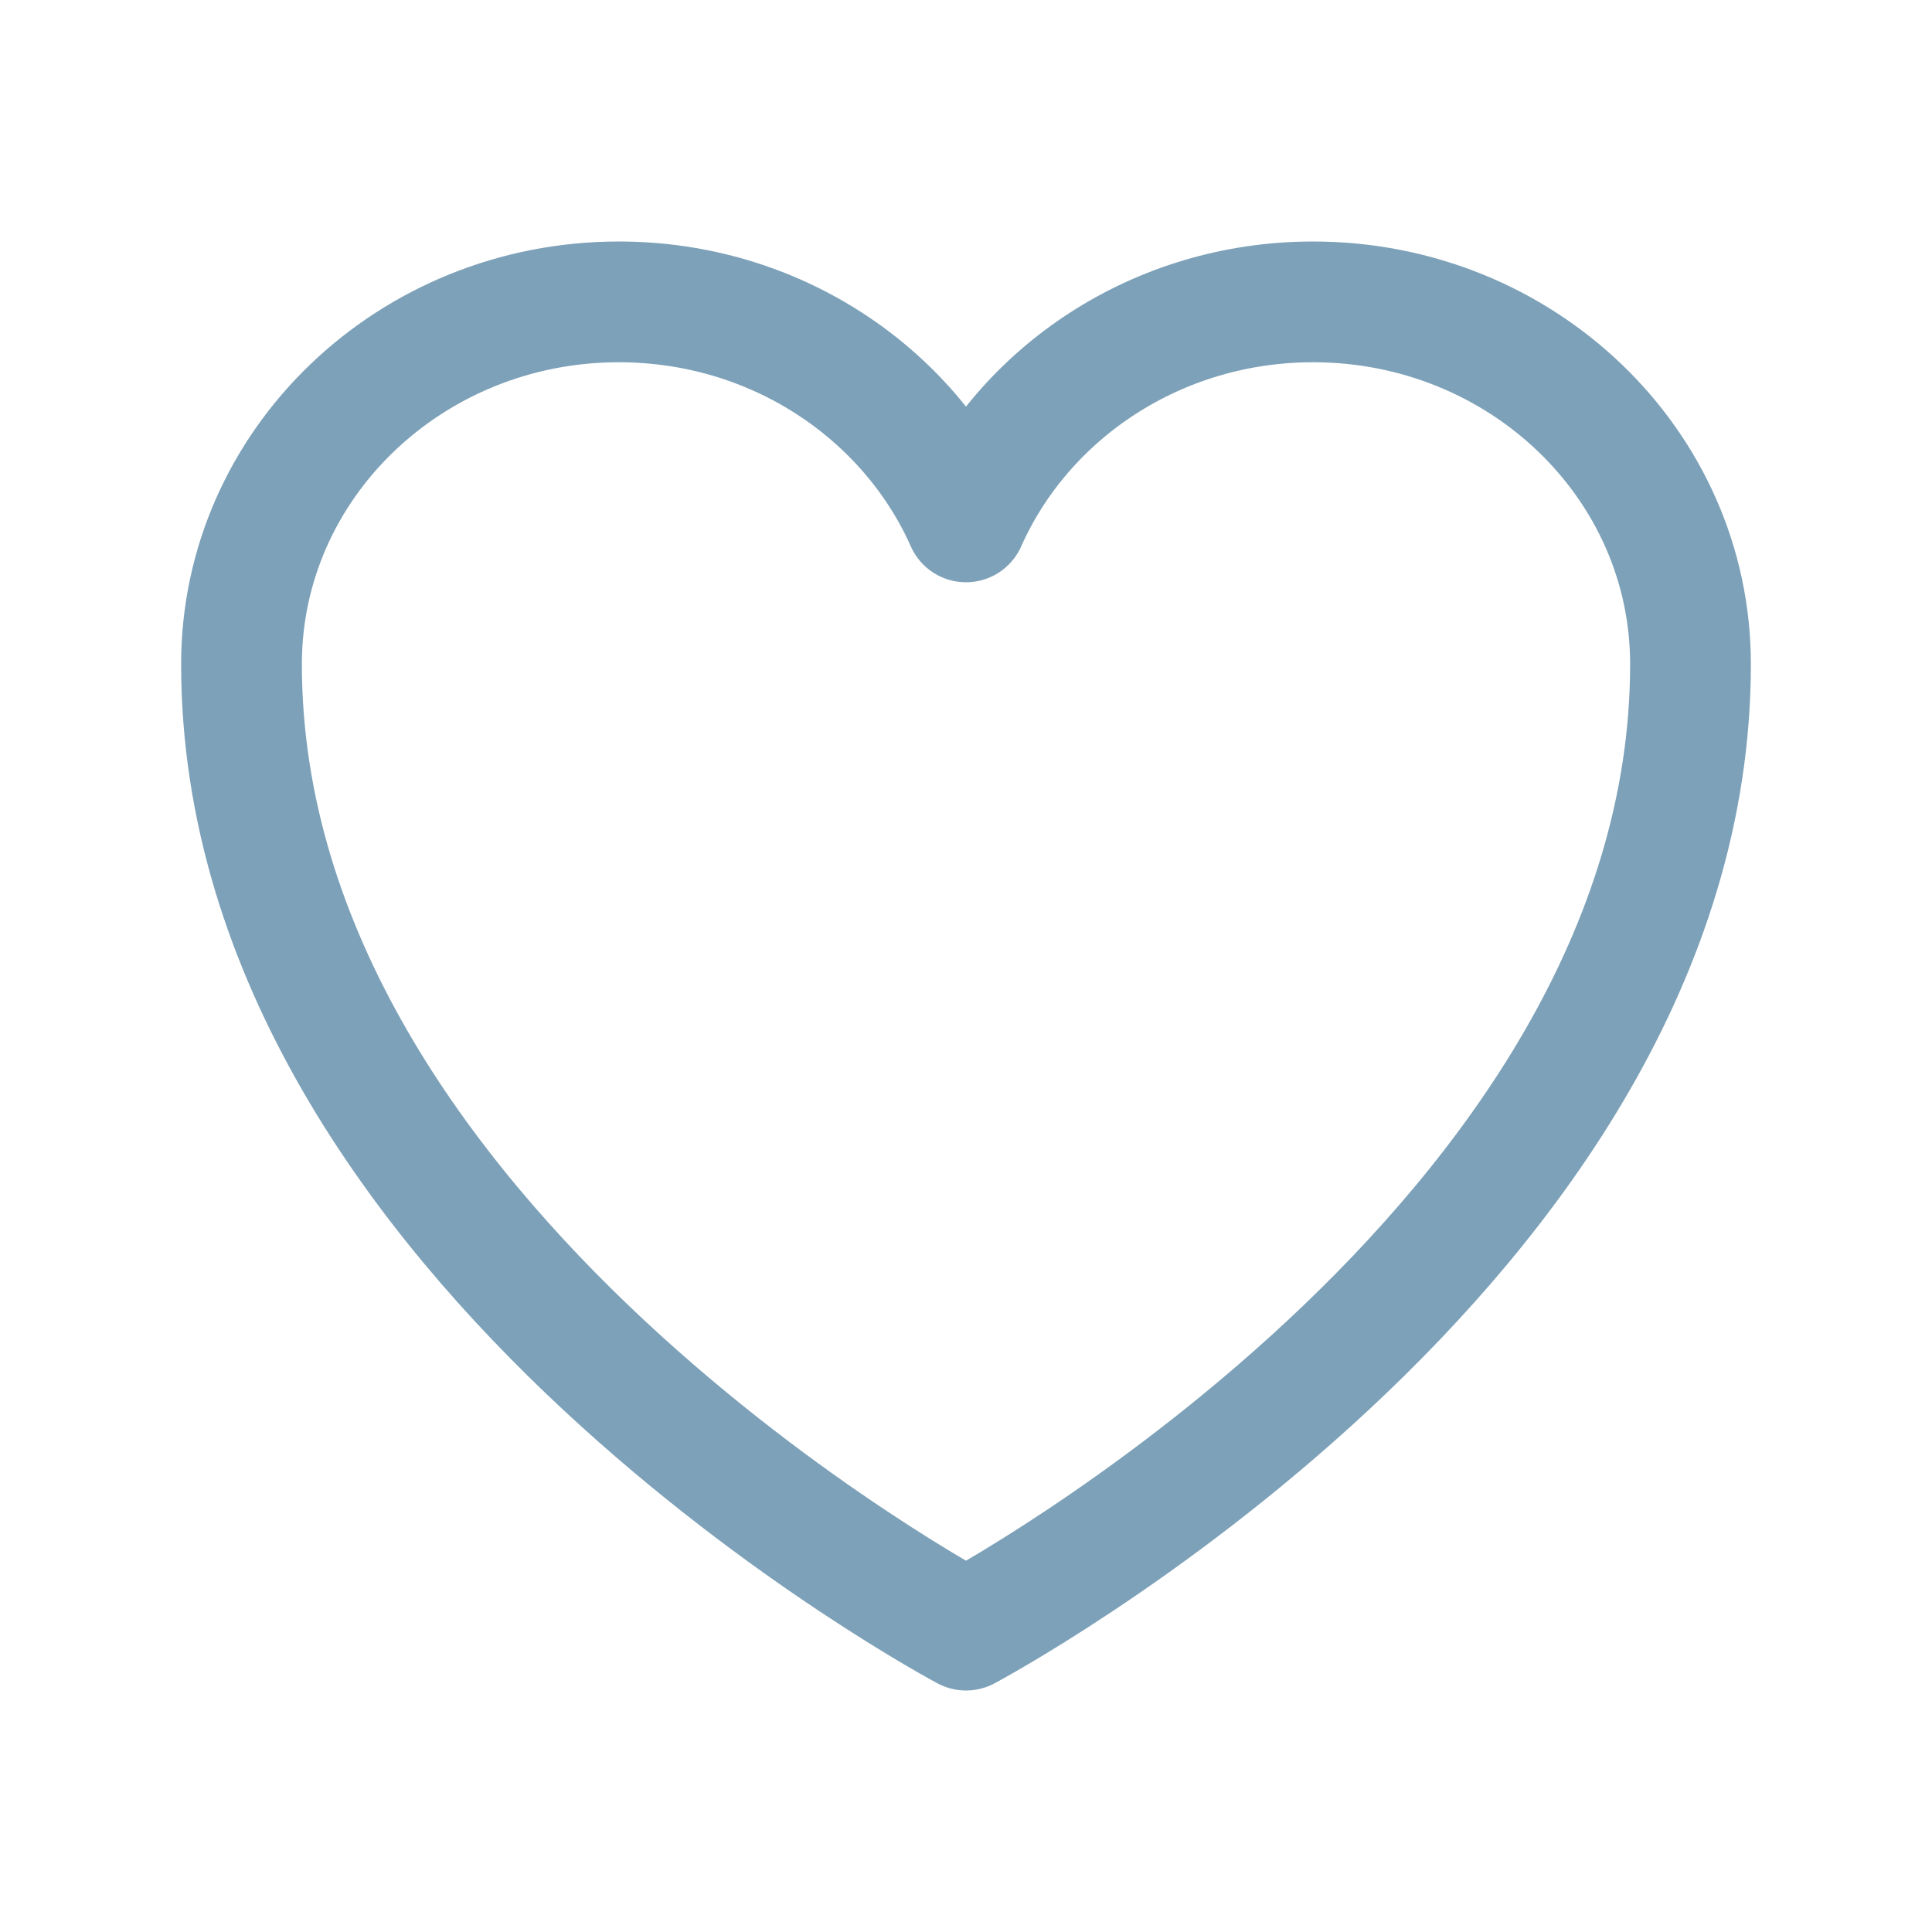 <svg width="35" height="35" viewBox="0 0 24 24" fill="none" xmlns="http://www.w3.org/2000/svg">
<g clip-path="url(#clip0_196_13105)">
<path d="M21 8.25C21 5.765 18.901 3.75 16.312 3.75C14.377 3.75 12.715 4.876 12 6.483C11.285 4.876 9.623 3.75 7.687 3.75C5.1 3.75 3 5.765 3 8.25C3 15.47 12 20.25 12 20.25C12 20.25 21 15.47 21 8.25Z" stroke="#7DA1B8" stroke-width="1.5" stroke-linecap="round" stroke-linejoin="round"/>
</g>
<defs>
<clipPath id="clip0_196_13105">
<rect width="35" height="35" fill="white"/>
</clipPath>
</defs>
</svg>
